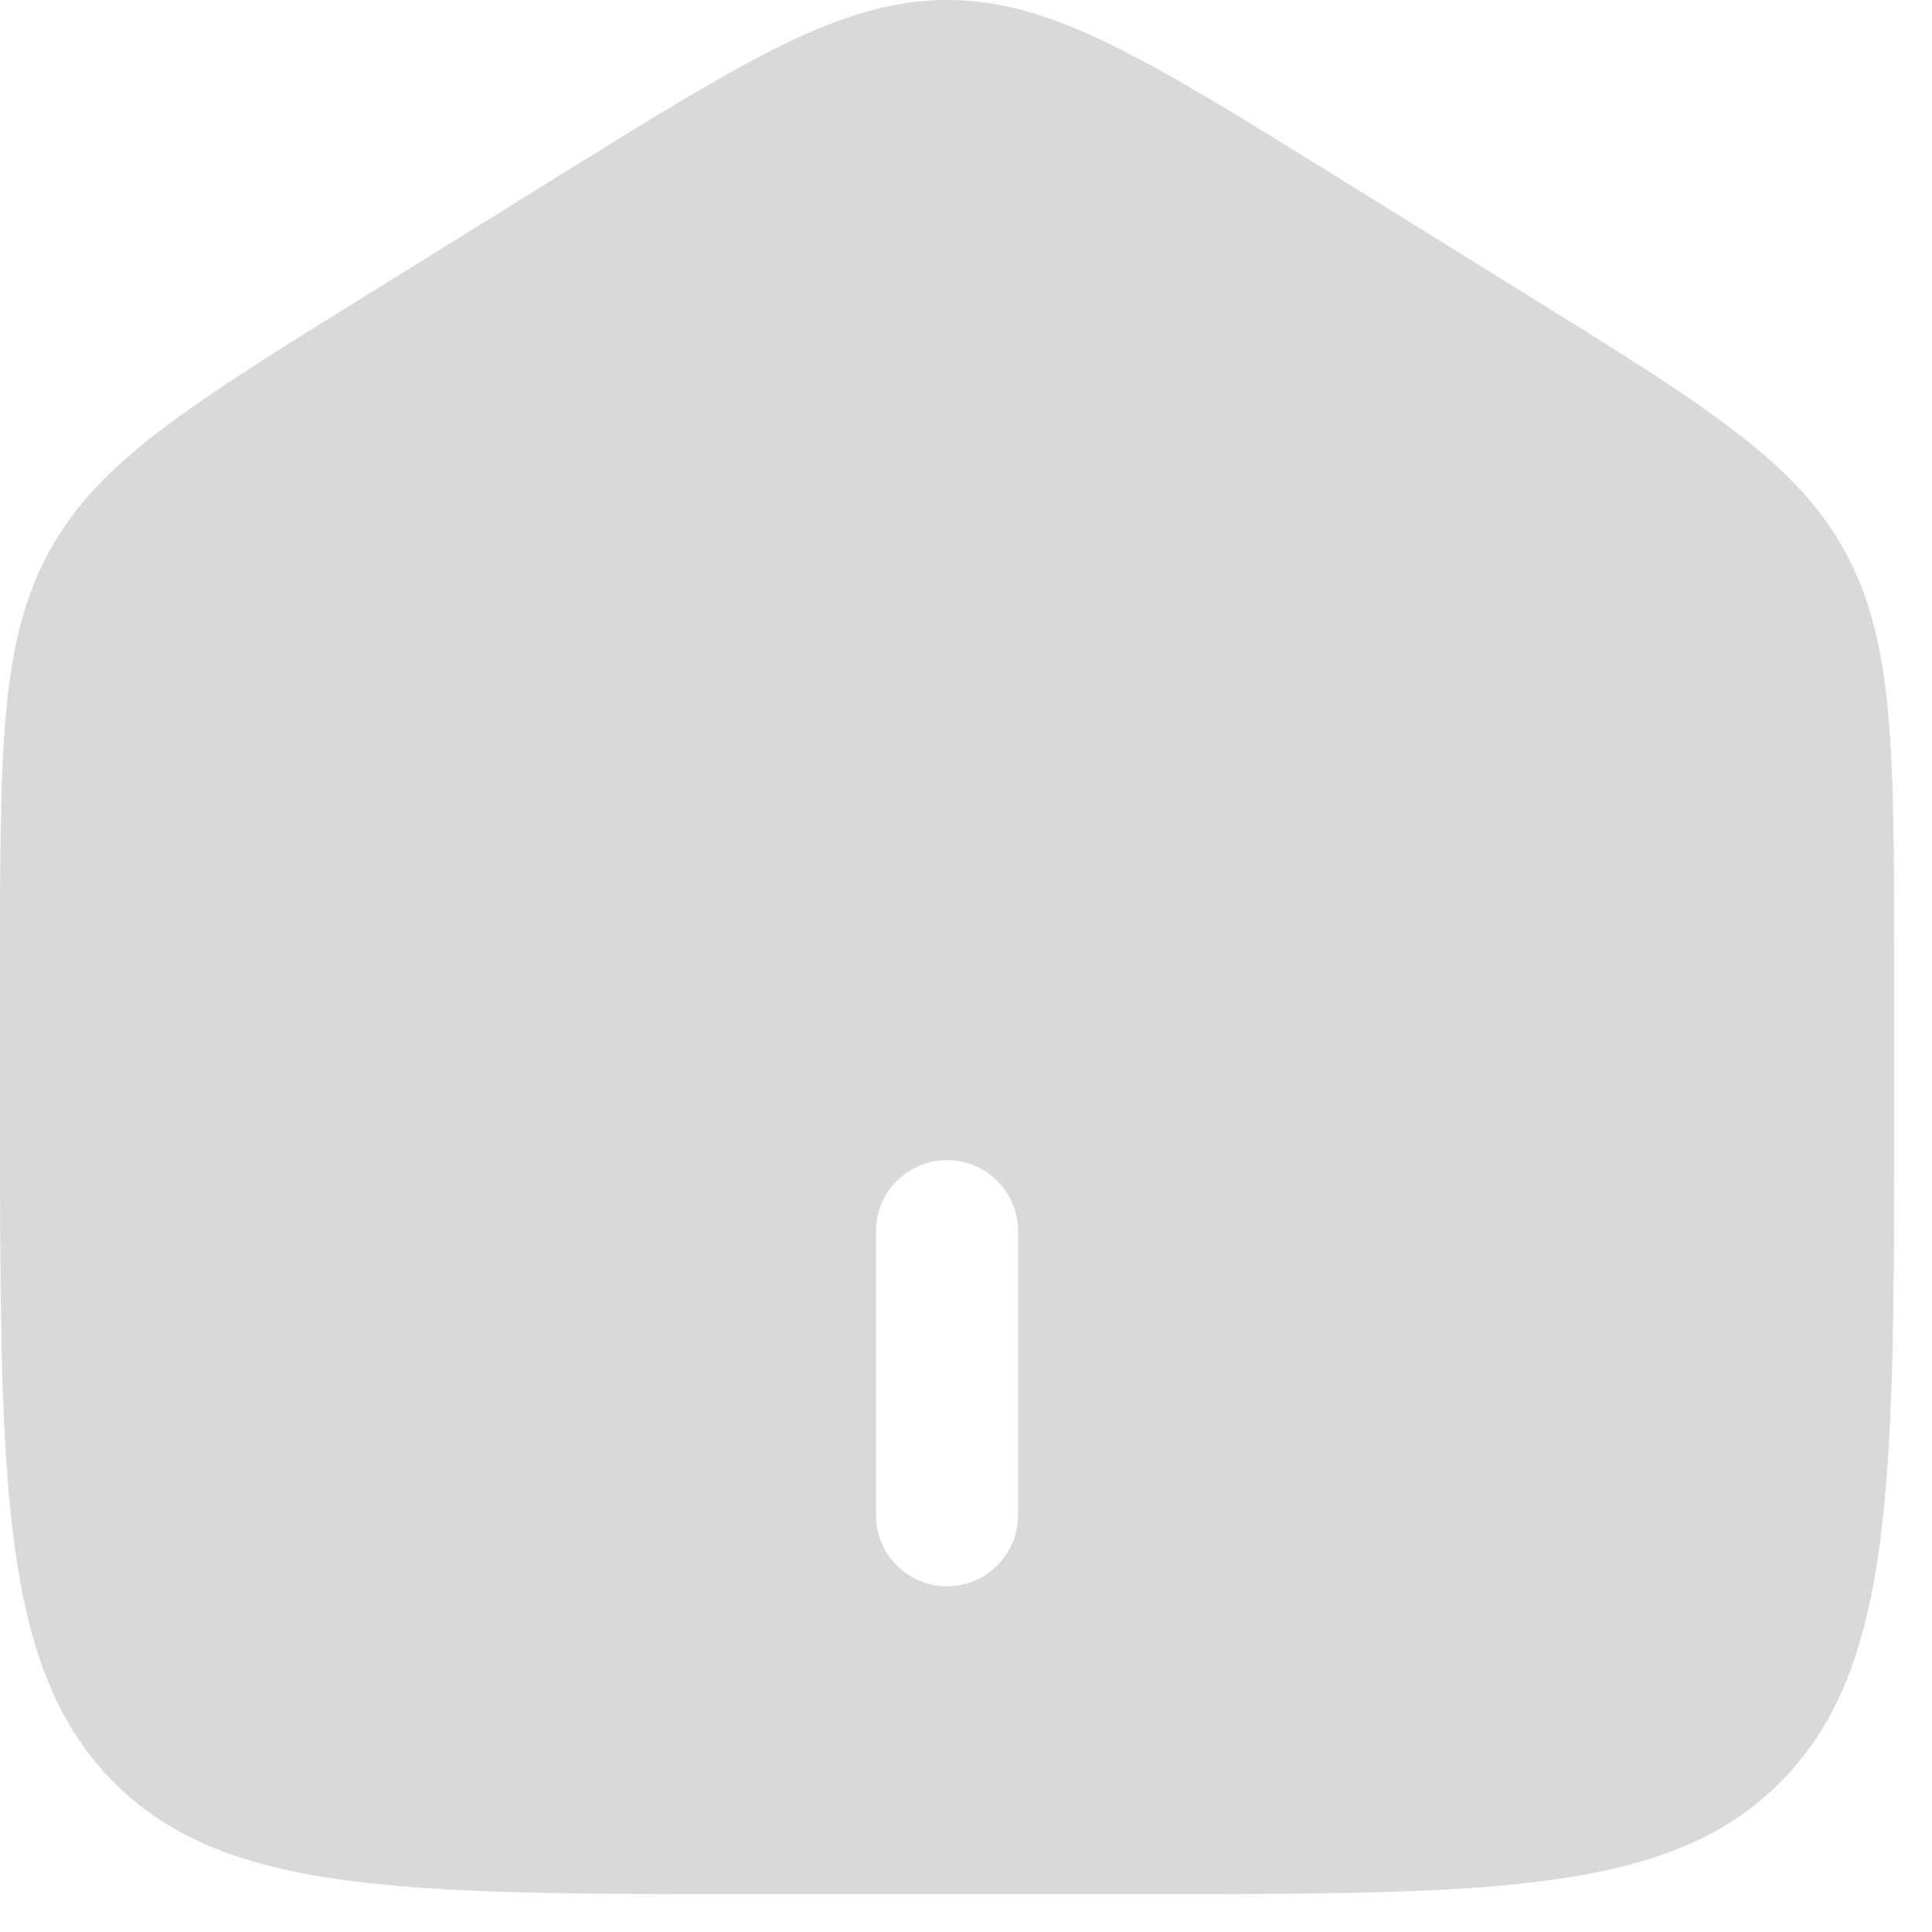 <svg width="17" height="17" viewBox="0 0 17 17" fill="none" xmlns="http://www.w3.org/2000/svg">
<path fill-rule="evenodd" clip-rule="evenodd" d="M0.433 4.852C0 5.643 0 6.596 0 8.503V9.771C0 13.021 0 14.647 0.976 15.657C1.953 16.667 3.524 16.667 6.667 16.667H10C13.143 16.667 14.714 16.667 15.69 15.657C16.667 14.647 16.667 13.021 16.667 9.771V8.503C16.667 6.596 16.667 5.643 16.234 4.852C15.801 4.062 15.011 3.571 13.43 2.59L11.763 1.556C10.092 0.519 9.257 0 8.333 0C7.41 0 6.574 0.519 4.903 1.556L3.237 2.59C1.656 3.571 0.865 4.062 0.433 4.852ZM7.708 13.333C7.708 13.678 7.988 13.958 8.333 13.958C8.679 13.958 8.958 13.678 8.958 13.333V10.833C8.958 10.488 8.679 10.208 8.333 10.208C7.988 10.208 7.708 10.488 7.708 10.833V13.333Z" fill="#D9D9D9"/>
</svg>

